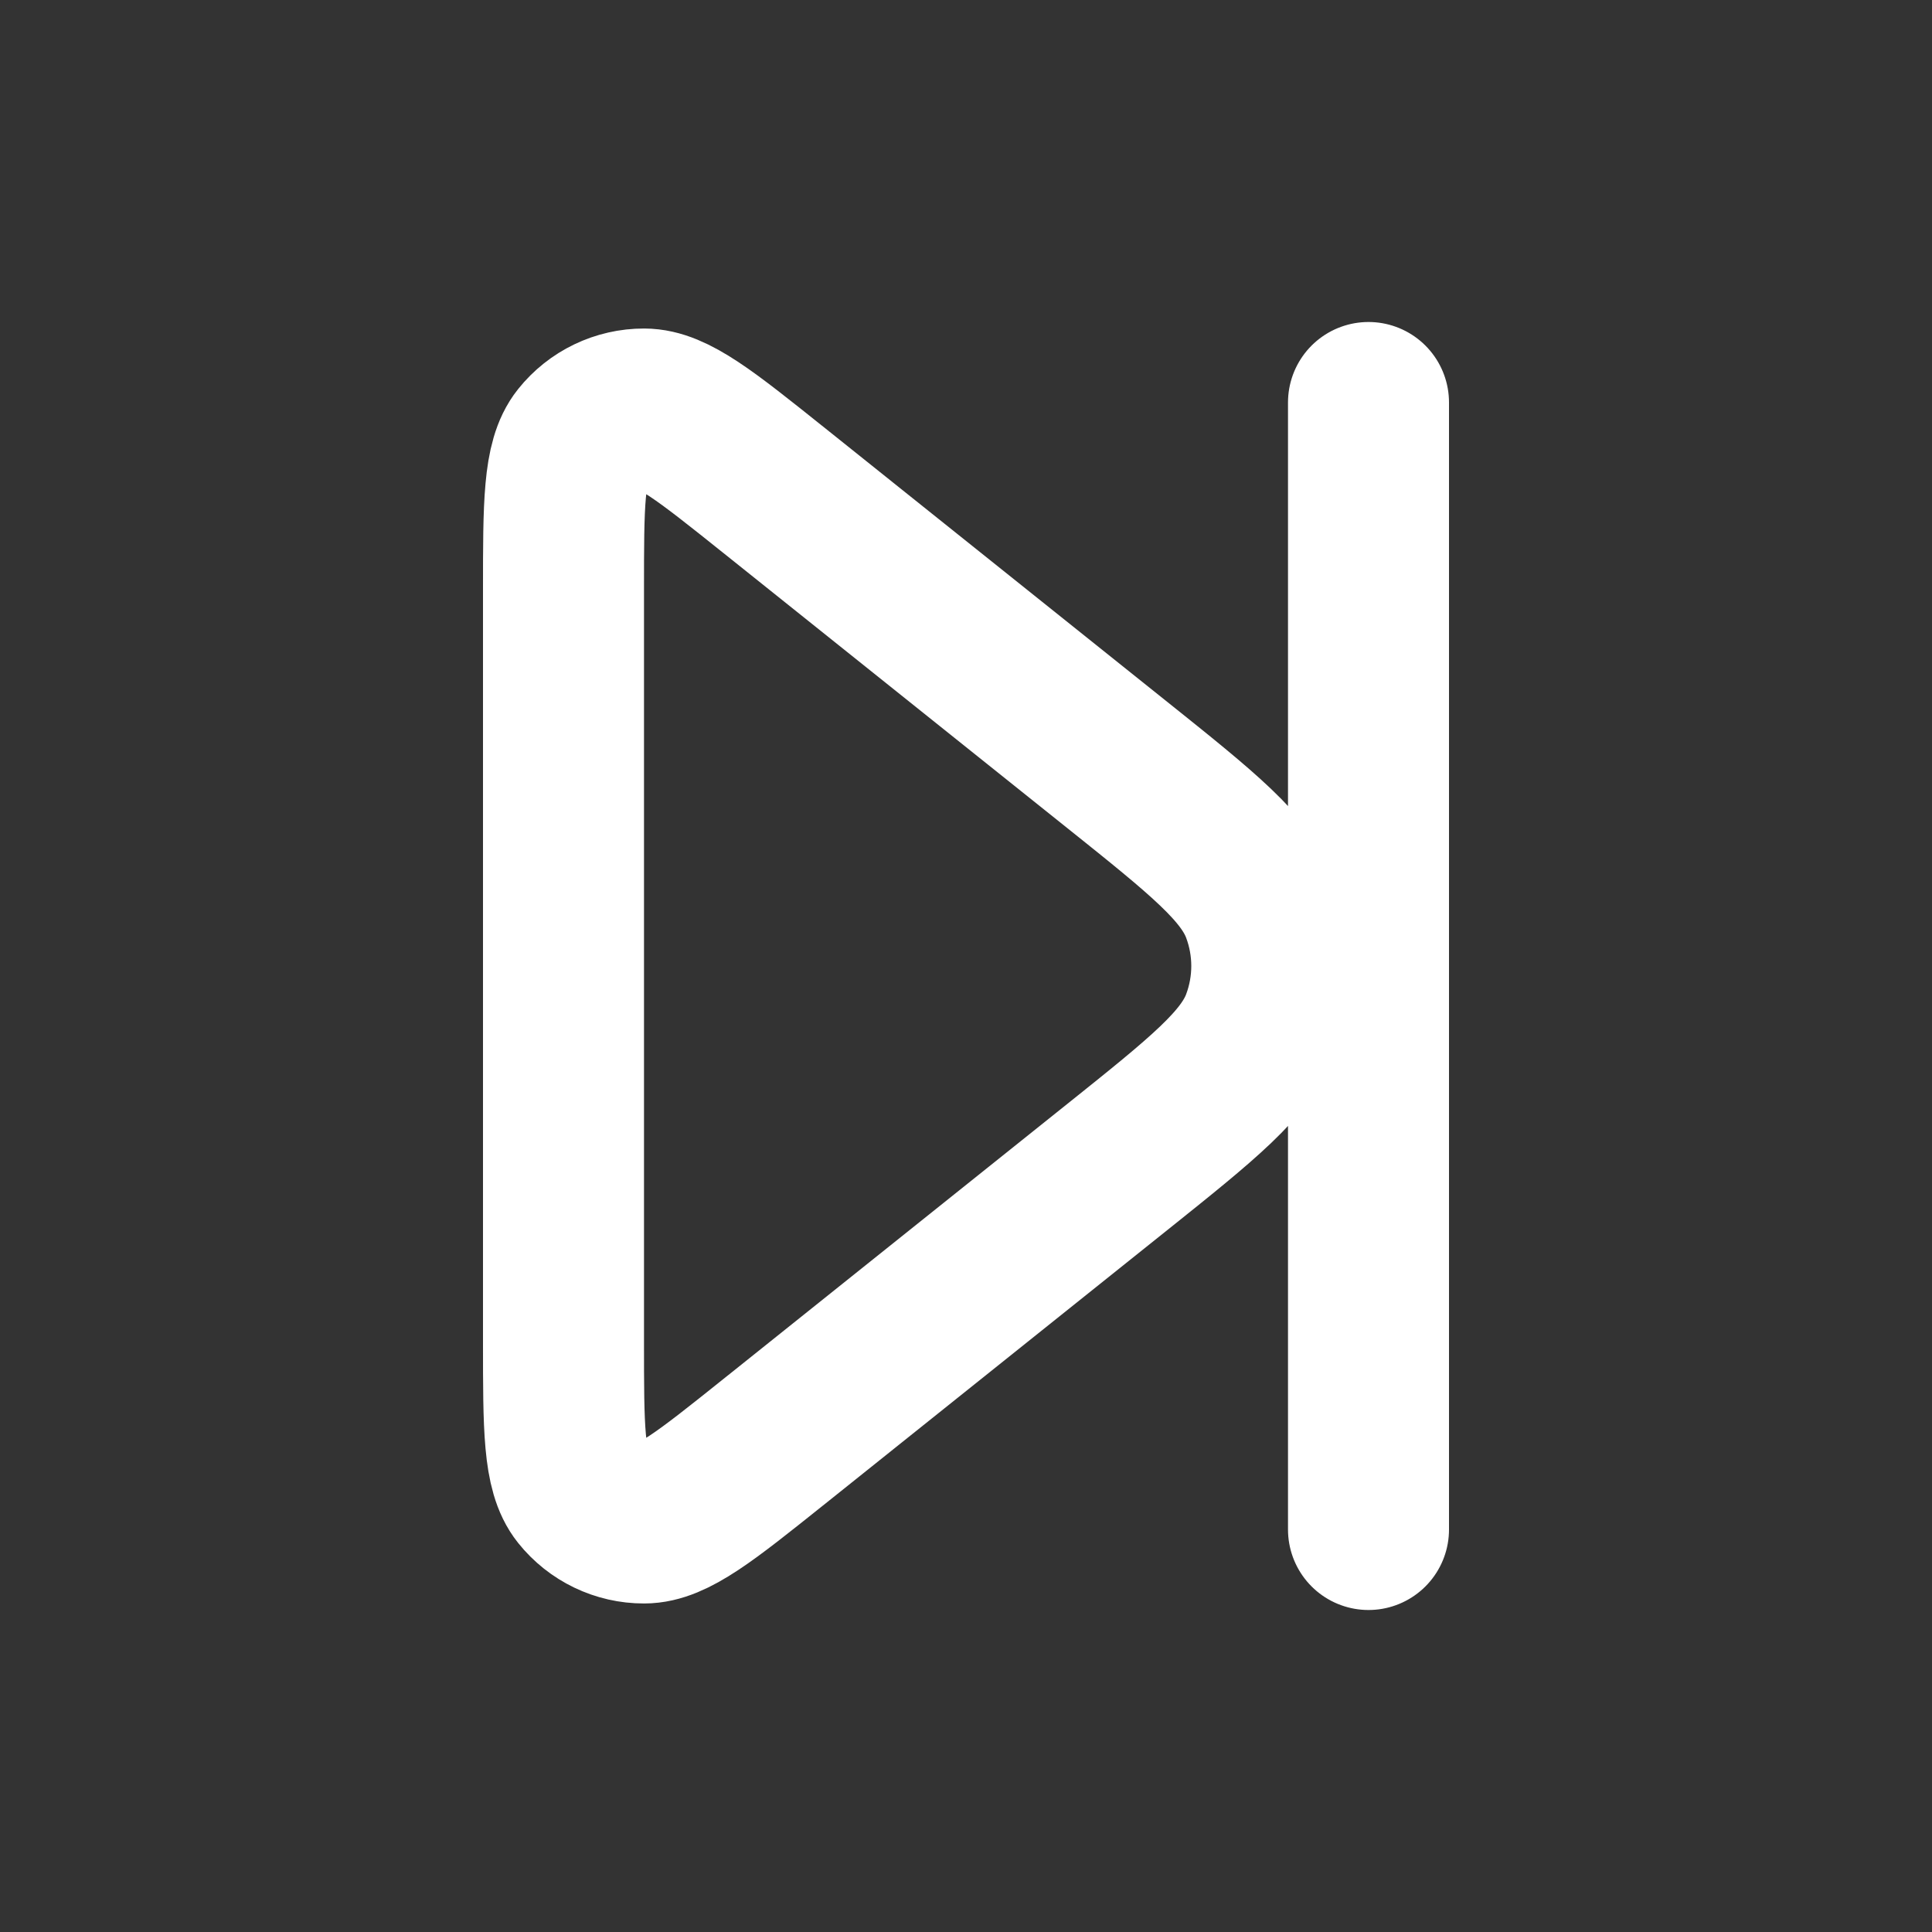<!DOCTYPE svg PUBLIC "-//W3C//DTD SVG 1.1//EN" "http://www.w3.org/Graphics/SVG/1.1/DTD/svg11.dtd">
<!-- Uploaded to: SVG Repo, www.svgrepo.com, Transformed by: SVG Repo Mixer Tools -->
<svg width="800px" height="800px" viewBox="0 0 24 24" fill="none" xmlns="http://www.w3.org/2000/svg" stroke="#ffffff">
<rect x="0" y="0" width="24" height="24" fill="#333333" stroke="none"/>
<g id="SVGRepo_bgCarrier" stroke-width="0"/>
<g id="SVGRepo_tracerCarrier" stroke-linecap="round" stroke-linejoin="round"/>
<g id="SVGRepo_iconCarrier"> <path d="M17 5V19M7 7.329V16.671C7 17.737 7 18.27 7.218 18.543C7.408 18.781 7.697 18.92 8.001 18.919C8.351 18.919 8.767 18.586 9.6 17.92L13.877 14.499C14.944 13.645 15.478 13.218 15.671 12.702C15.841 12.249 15.841 11.751 15.671 11.298C15.478 10.782 14.944 10.355 13.877 9.501L9.6 6.08C8.767 5.414 8.351 5.081 8.001 5.081C7.697 5.08 7.408 5.219 7.218 5.457C7 5.73 7 6.263 7 7.329Z" stroke="#ffffff" stroke-width="2" stroke-linecap="round" stroke-linejoin="round"/> </g>
</svg>